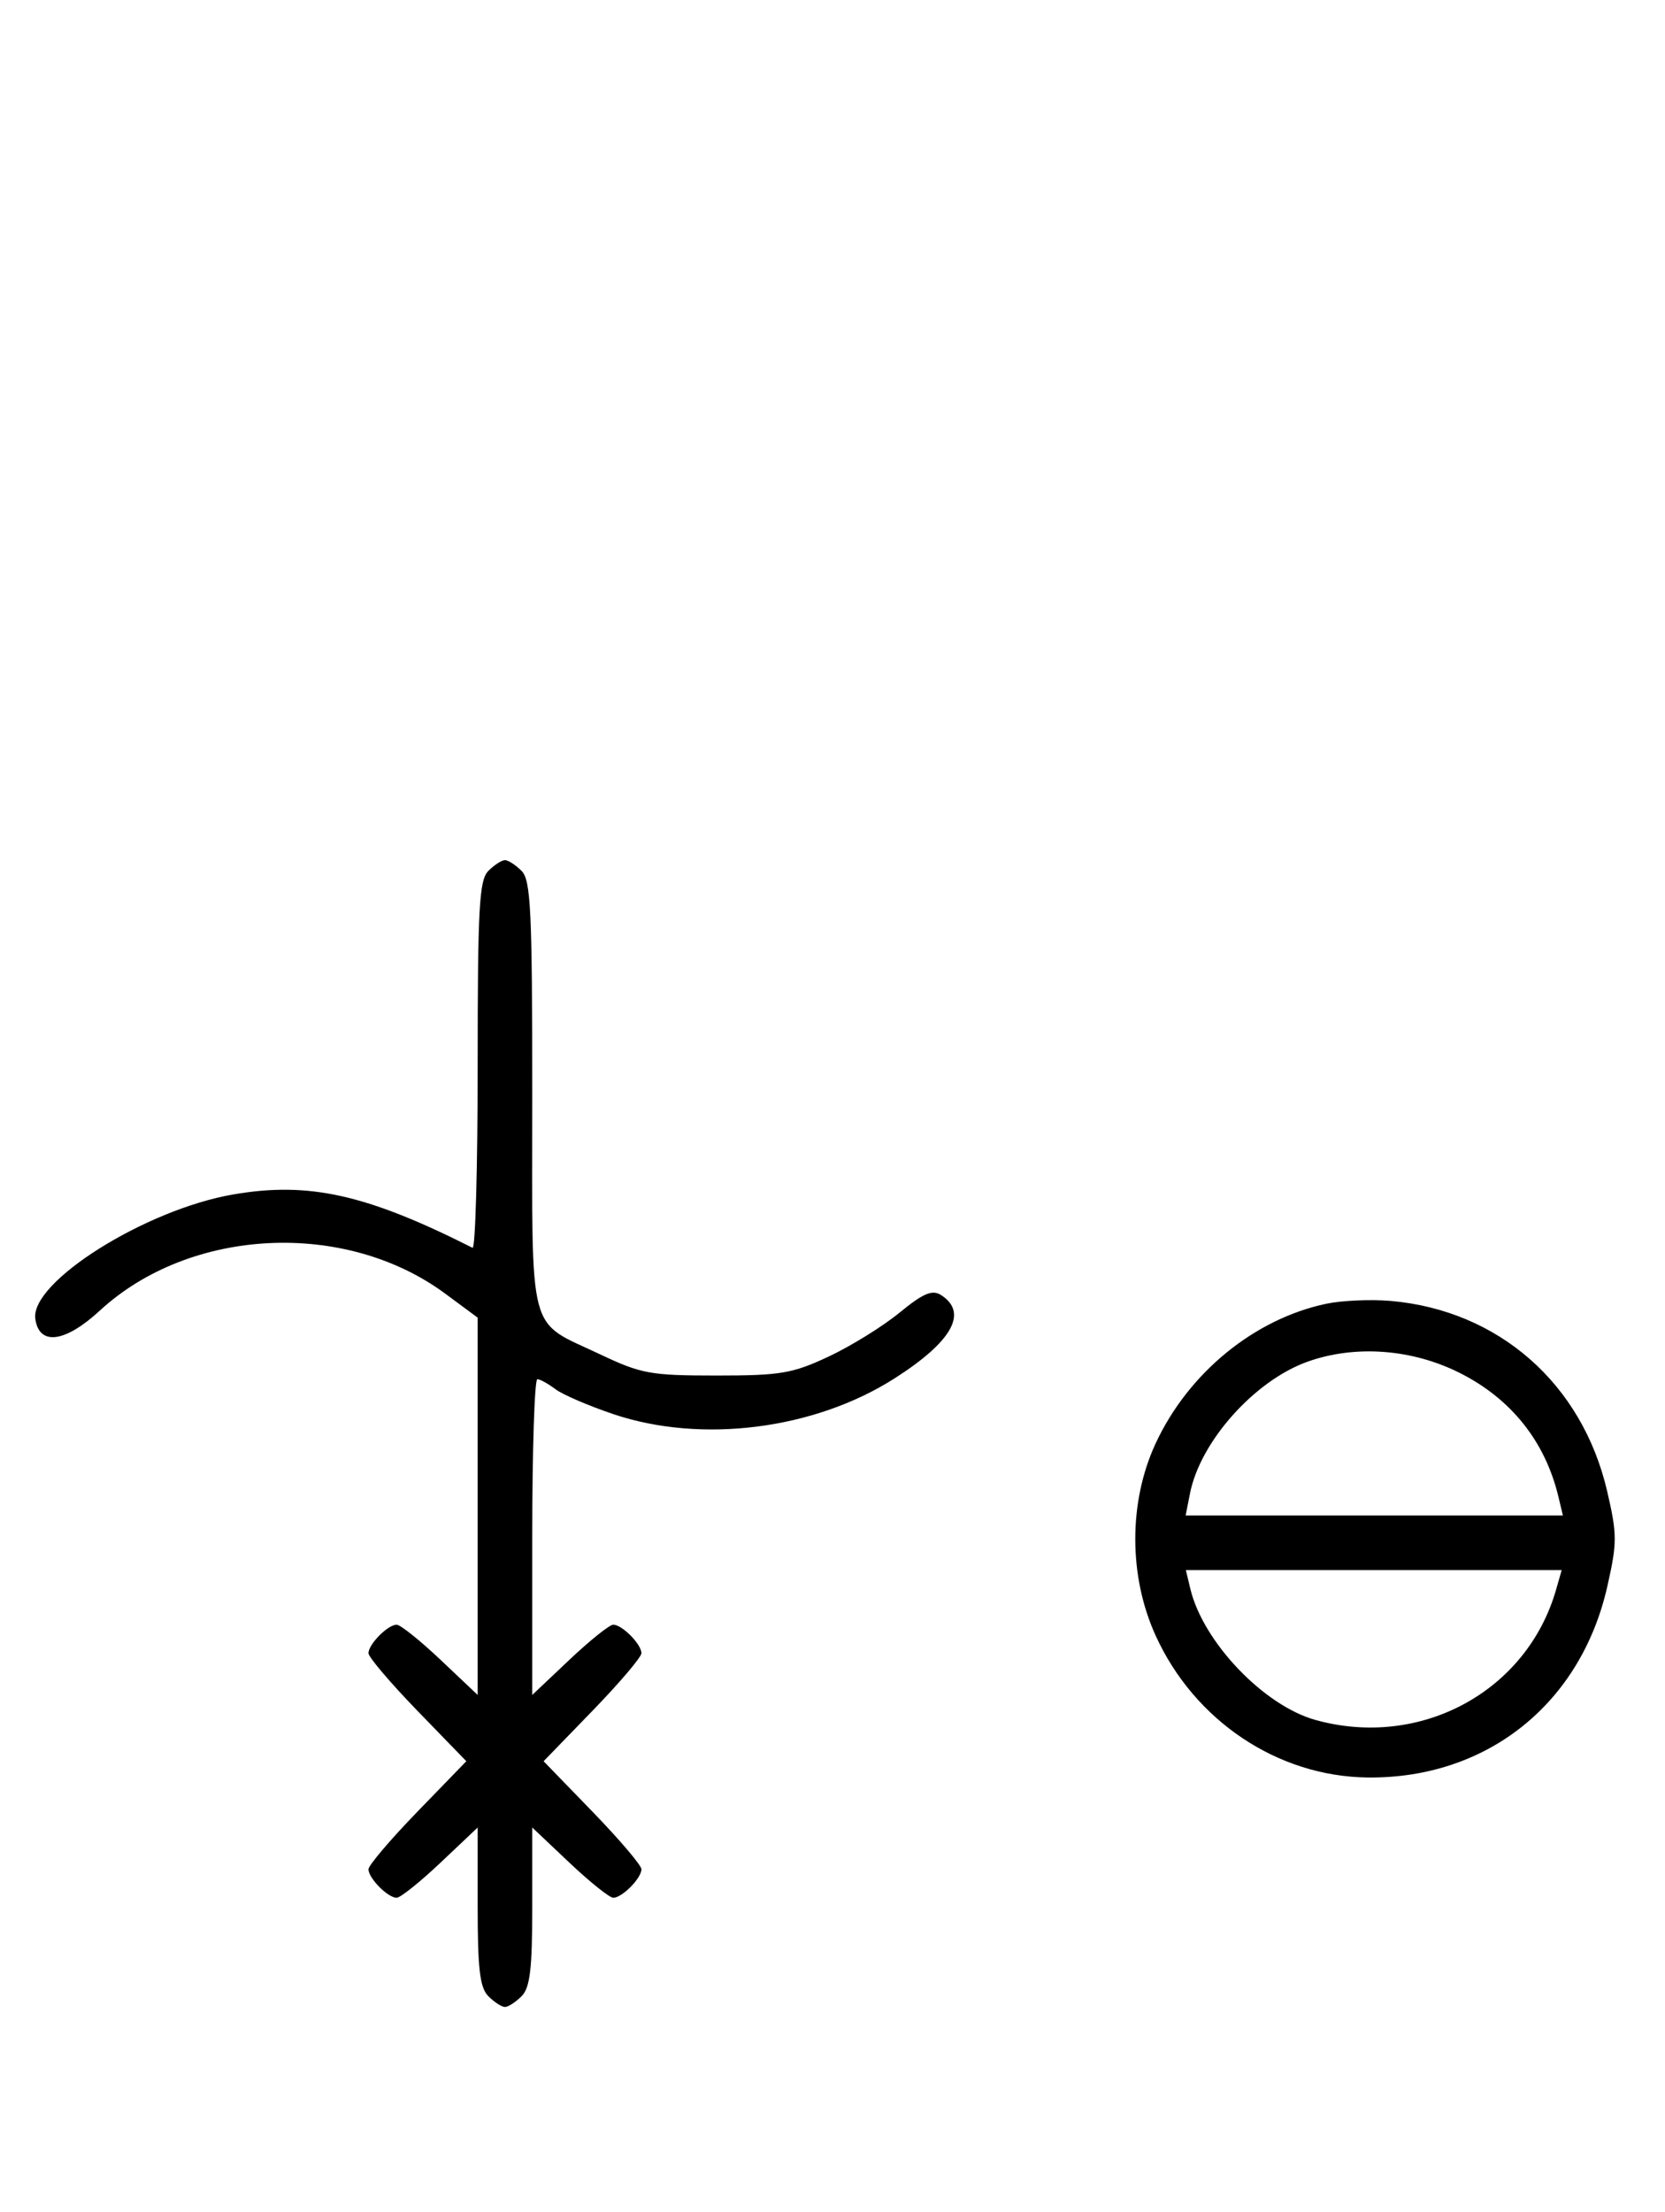 <svg xmlns="http://www.w3.org/2000/svg" width="244" height="324" viewBox="0 0 244 324" version="1.1">
	<path d="M 71.571 127.571 C 70.220 128.922, 70 132.932, 70 156.155 C 70 171.011, 69.662 182.996, 69.250 182.788 C 53.701 174.947, 45.242 173.063, 34.172 174.974 C 21.275 177.200, 4.409 187.803, 5.174 193.204 C 5.738 197.176, 9.528 196.689, 14.627 191.990 C 27.871 179.782, 50.585 178.668, 65.250 189.508 L 70 193.019 70 220.655 L 70 248.290 64.560 243.145 C 61.568 240.315, 58.675 238, 58.131 238 C 56.829 238, 54 240.861, 54 242.178 C 54 242.747, 57.226 246.540, 61.169 250.607 L 68.338 258 61.169 265.393 C 57.226 269.460, 54 273.253, 54 273.822 C 54 275.139, 56.829 278, 58.131 278 C 58.675 278, 61.568 275.685, 64.560 272.855 L 70 267.710 70 279.284 C 70 288.472, 70.324 291.181, 71.571 292.429 C 72.436 293.293, 73.529 294, 74 294 C 74.471 294, 75.564 293.293, 76.429 292.429 C 77.676 291.181, 78 288.472, 78 279.284 L 78 267.710 83.440 272.855 C 86.432 275.685, 89.325 278, 89.869 278 C 91.171 278, 94 275.139, 94 273.822 C 94 273.253, 90.774 269.460, 86.831 265.393 L 79.662 258 86.831 250.607 C 90.774 246.540, 94 242.747, 94 242.178 C 94 240.861, 91.171 238, 89.869 238 C 89.325 238, 86.432 240.315, 83.440 243.145 L 78 248.290 78 225.145 C 78 212.415, 78.338 202.014, 78.750 202.032 C 79.162 202.049, 80.353 202.709, 81.396 203.499 C 82.439 204.288, 86.264 205.935, 89.896 207.159 C 102.797 211.505, 119.333 209.409, 131.058 201.941 C 139.574 196.517, 141.945 192.254, 137.873 189.690 C 136.602 188.890, 135.271 189.464, 131.803 192.305 C 129.359 194.308, 124.692 197.195, 121.430 198.723 C 116.127 201.206, 114.389 201.500, 105 201.500 C 95.340 201.500, 93.979 201.253, 87.983 198.412 C 77.183 193.293, 78 196.397, 78 160.500 C 78 133.327, 77.790 128.933, 76.429 127.571 C 75.564 126.707, 74.471 126, 74 126 C 73.529 126, 72.436 126.707, 71.571 127.571 M 194.355 190.986 C 183.790 193.214, 174.114 201.146, 169.329 211.500 C 165.374 220.059, 165.386 230.895, 169.361 239.610 C 175.051 252.086, 187.234 260.233, 200.419 260.381 C 217.891 260.576, 231.662 249.598, 235.552 232.373 C 236.995 225.983, 236.993 224.782, 235.529 218.470 C 231.872 202.700, 219.619 191.936, 203.768 190.567 C 200.870 190.316, 196.635 190.505, 194.355 190.986 M 191.627 199.468 C 183.862 202.236, 175.901 211.144, 174.394 218.750 L 173.750 222 201.394 222 L 229.038 222 228.379 219.250 C 226.432 211.130, 221.425 204.868, 213.854 201.085 C 206.871 197.595, 198.574 196.992, 191.627 199.468 M 174.442 232.750 C 176.310 240.539, 185.199 249.850, 192.775 251.954 C 208.170 256.230, 223.758 247.790, 228.040 232.861 L 228.860 230 201.322 230 L 173.783 230 174.442 232.750 " stroke="none" fill="black" fill-rule="evenodd"/>
</svg>